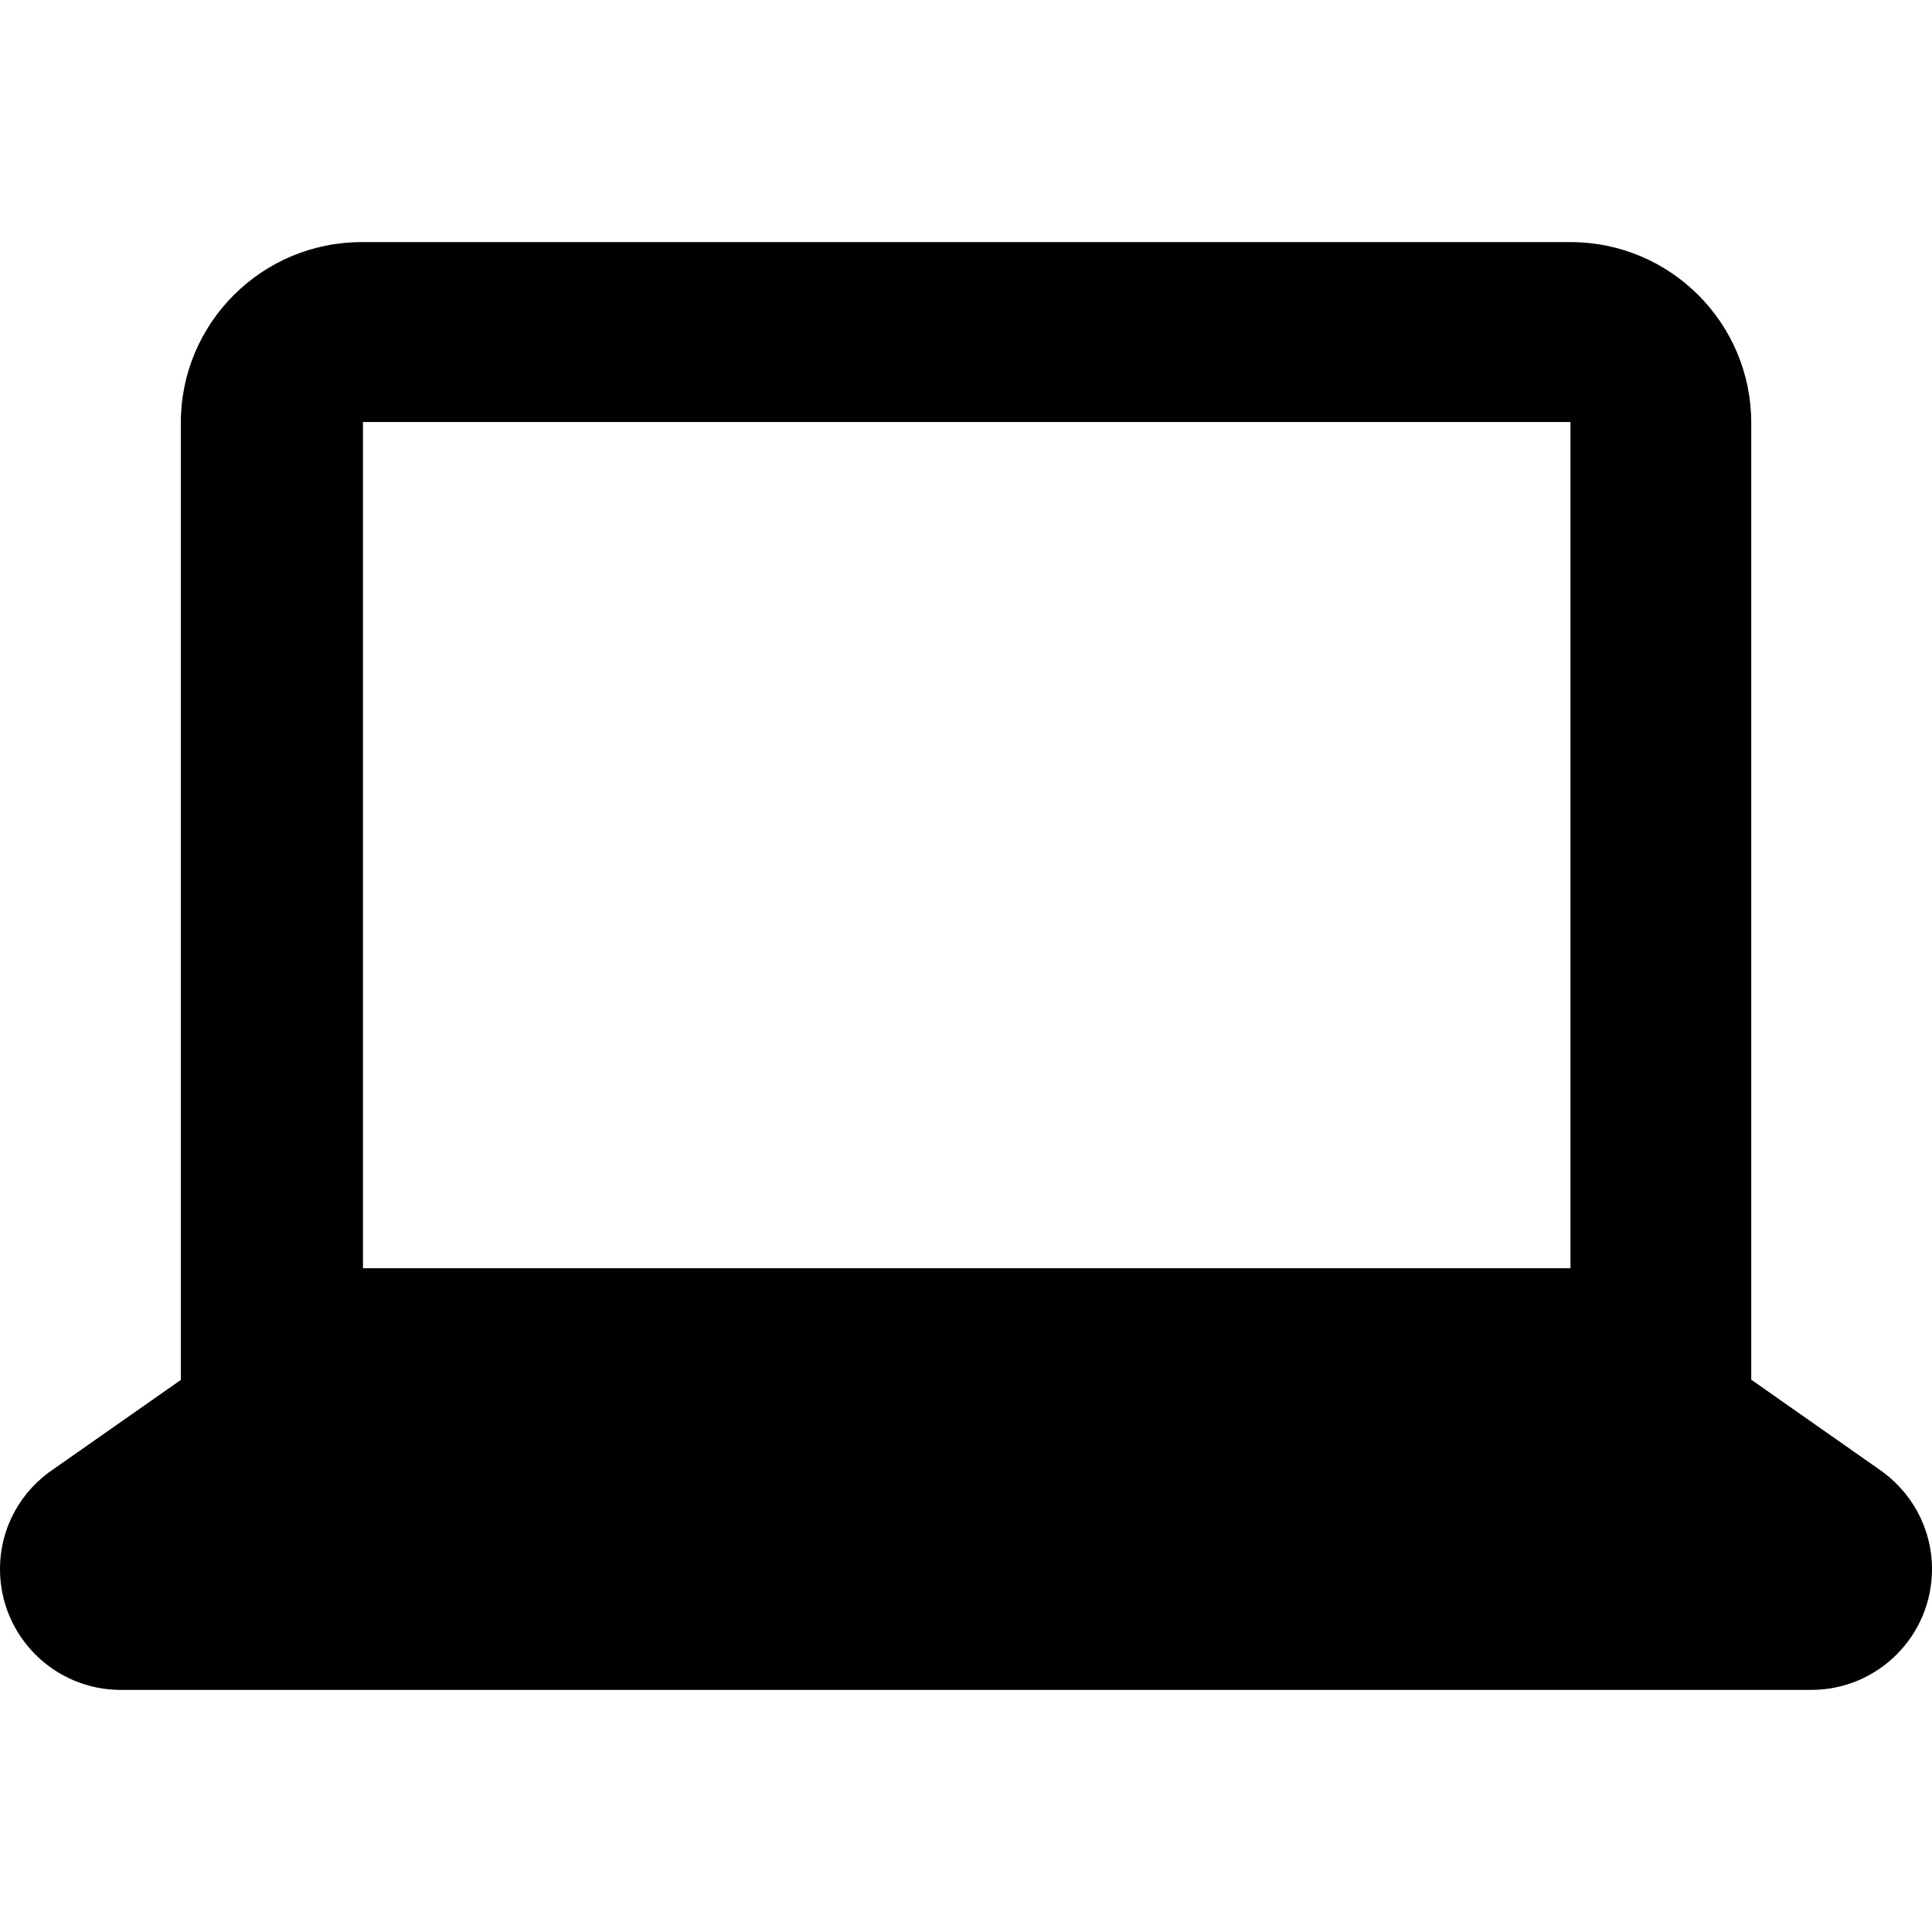 <?xml version="1.0" encoding="utf-8"?>
<!-- Generator: Adobe Illustrator 16.0.0, SVG Export Plug-In . SVG Version: 6.00 Build 0)  -->
<!DOCTYPE svg PUBLIC "-//W3C//DTD SVG 1.1//EN" "http://www.w3.org/Graphics/SVG/1.1/DTD/svg11.dtd">
<svg version="1.1" id="Layer_1" xmlns="http://www.w3.org/2000/svg" xmlns:xlink="http://www.w3.org/1999/xlink" x="0px" y="0px"
	 width="32px" height="32px" viewBox="0 0 32 32" enable-background="new 0 0 32 32" xml:space="preserve">
<path d="M31.111,24.328l-2.105-1.476V7.002c0-1.652-1.341-2.992-2.994-2.992H5.991c-1.654,0-2.996,1.34-2.996,2.992v15.854
	l-2.097,1.469C0.357,24.681,0,25.293,0,25.99c0,1.104,0.896,2,2,2h28c1.104,0,2-0.896,2-2C32,25.297,31.646,24.688,31.111,24.328z
	 M26.012,21.006h-20V6.99h20V21.006z"/>
</svg>
